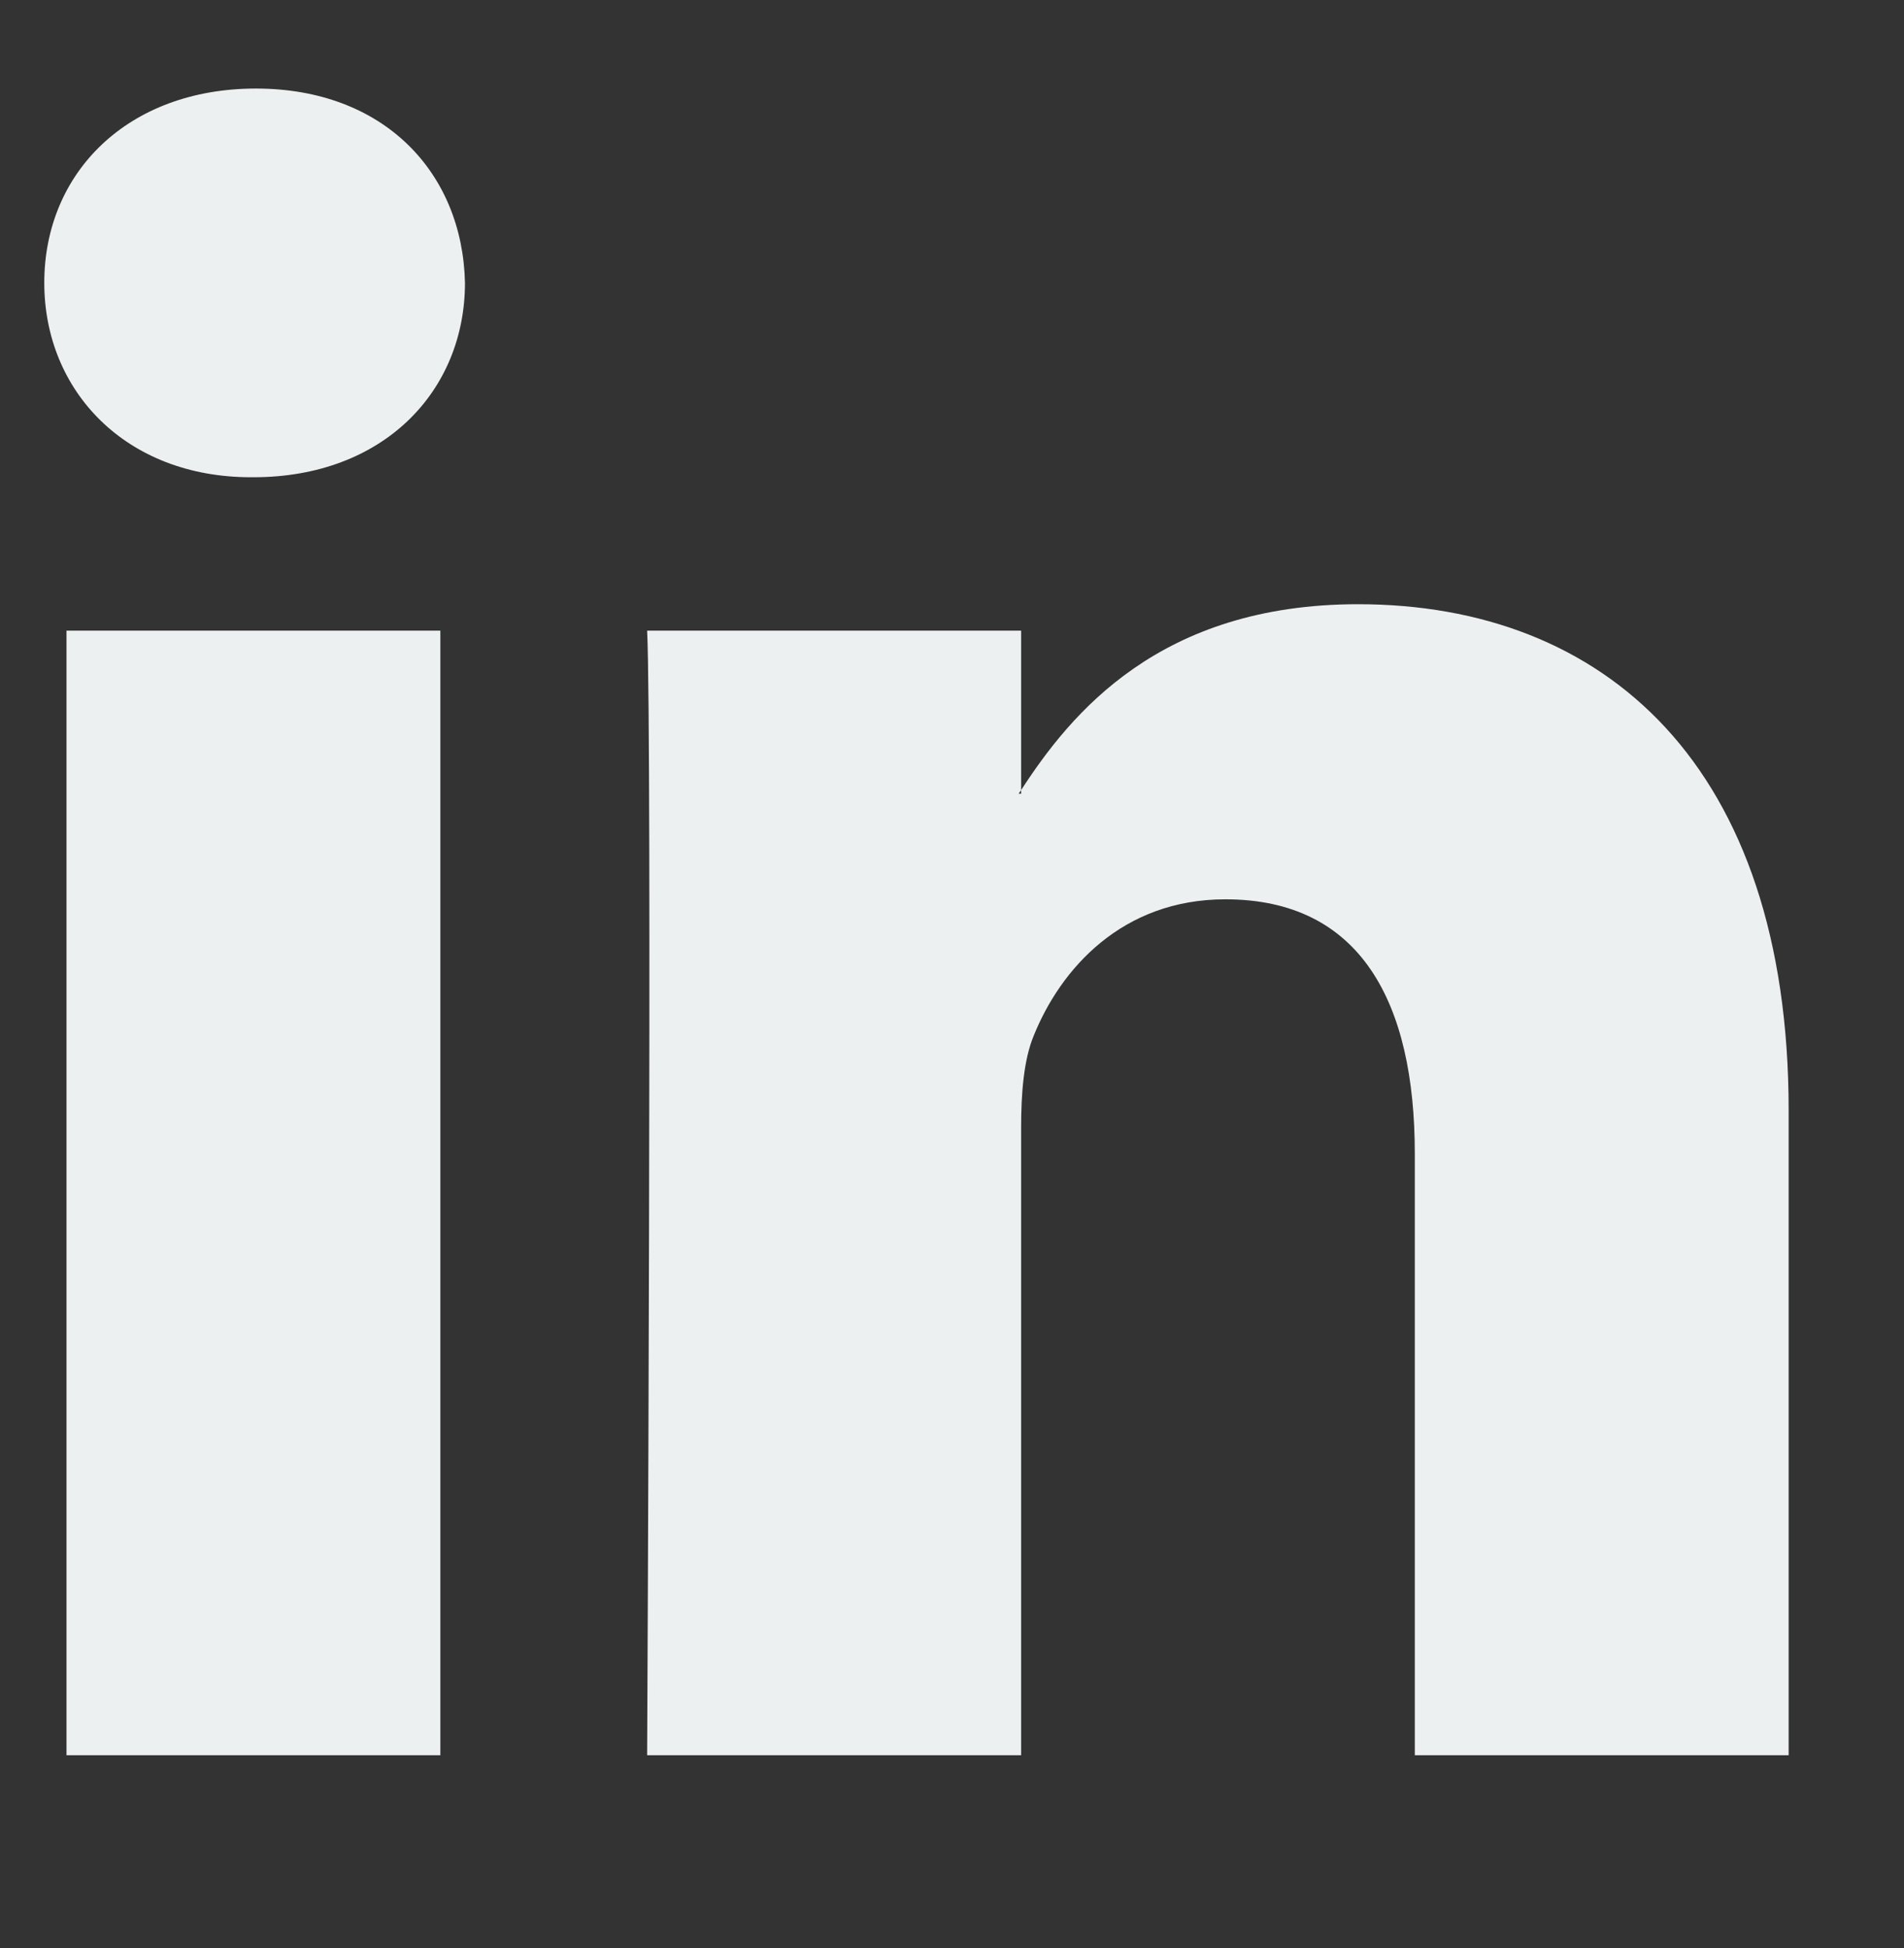 <?xml version="1.0" encoding="UTF-8"?>
<svg width="43px" height="44px" viewBox="0 0 43 44" version="1.1" xmlns="http://www.w3.org/2000/svg" xmlns:xlink="http://www.w3.org/1999/xlink">
    <rect x="0" y="0" width="43" height="44" fill="#333333" stroke="none"/>
    <!-- Generator: Sketch 43.1 (39012) - http://www.bohemiancoding.com/sketch -->
    <title>linkedin</title>
    <desc>Created with Sketch.</desc>
    <defs></defs>
    <g id="Page-1" stroke="none" stroke-width="1" fill="none" fill-rule="evenodd">
        <g id="linkedin" transform="translate(1, 2)" fill-rule="nonzero" fill="#ECF0F1">
            <path d="M39.395,23.08 L39.395,37.644 L30.952,37.644 L30.952,24.055 C30.952,20.642 29.73,18.312 26.674,18.312 C24.341,18.312 22.952,19.882 22.342,21.401 C22.119,21.944 22.061,22.699 22.061,23.459 L22.061,37.644 L13.615,37.644 C13.615,37.644 13.729,14.629 13.615,12.244 L22.061,12.244 L22.061,15.845 C22.044,15.871 22.021,15.901 22.005,15.927 L22.061,15.927 L22.061,15.845 C23.183,14.116 25.187,11.647 29.672,11.647 C35.229,11.647 39.395,15.278 39.395,23.08 Z M4.78,0 C1.89,0 0,1.895 0,4.388 C0,6.826 1.835,8.779 4.667,8.779 L4.724,8.779 C7.669,8.779 9.501,6.826 9.501,4.388 C9.446,1.895 7.669,0 4.78,0 Z M0.502,37.644 L8.945,37.644 L8.945,12.244 L0.502,12.244 L0.502,37.644 Z" id="LinkedIn"></path>
        </g>
    </g>
</svg>